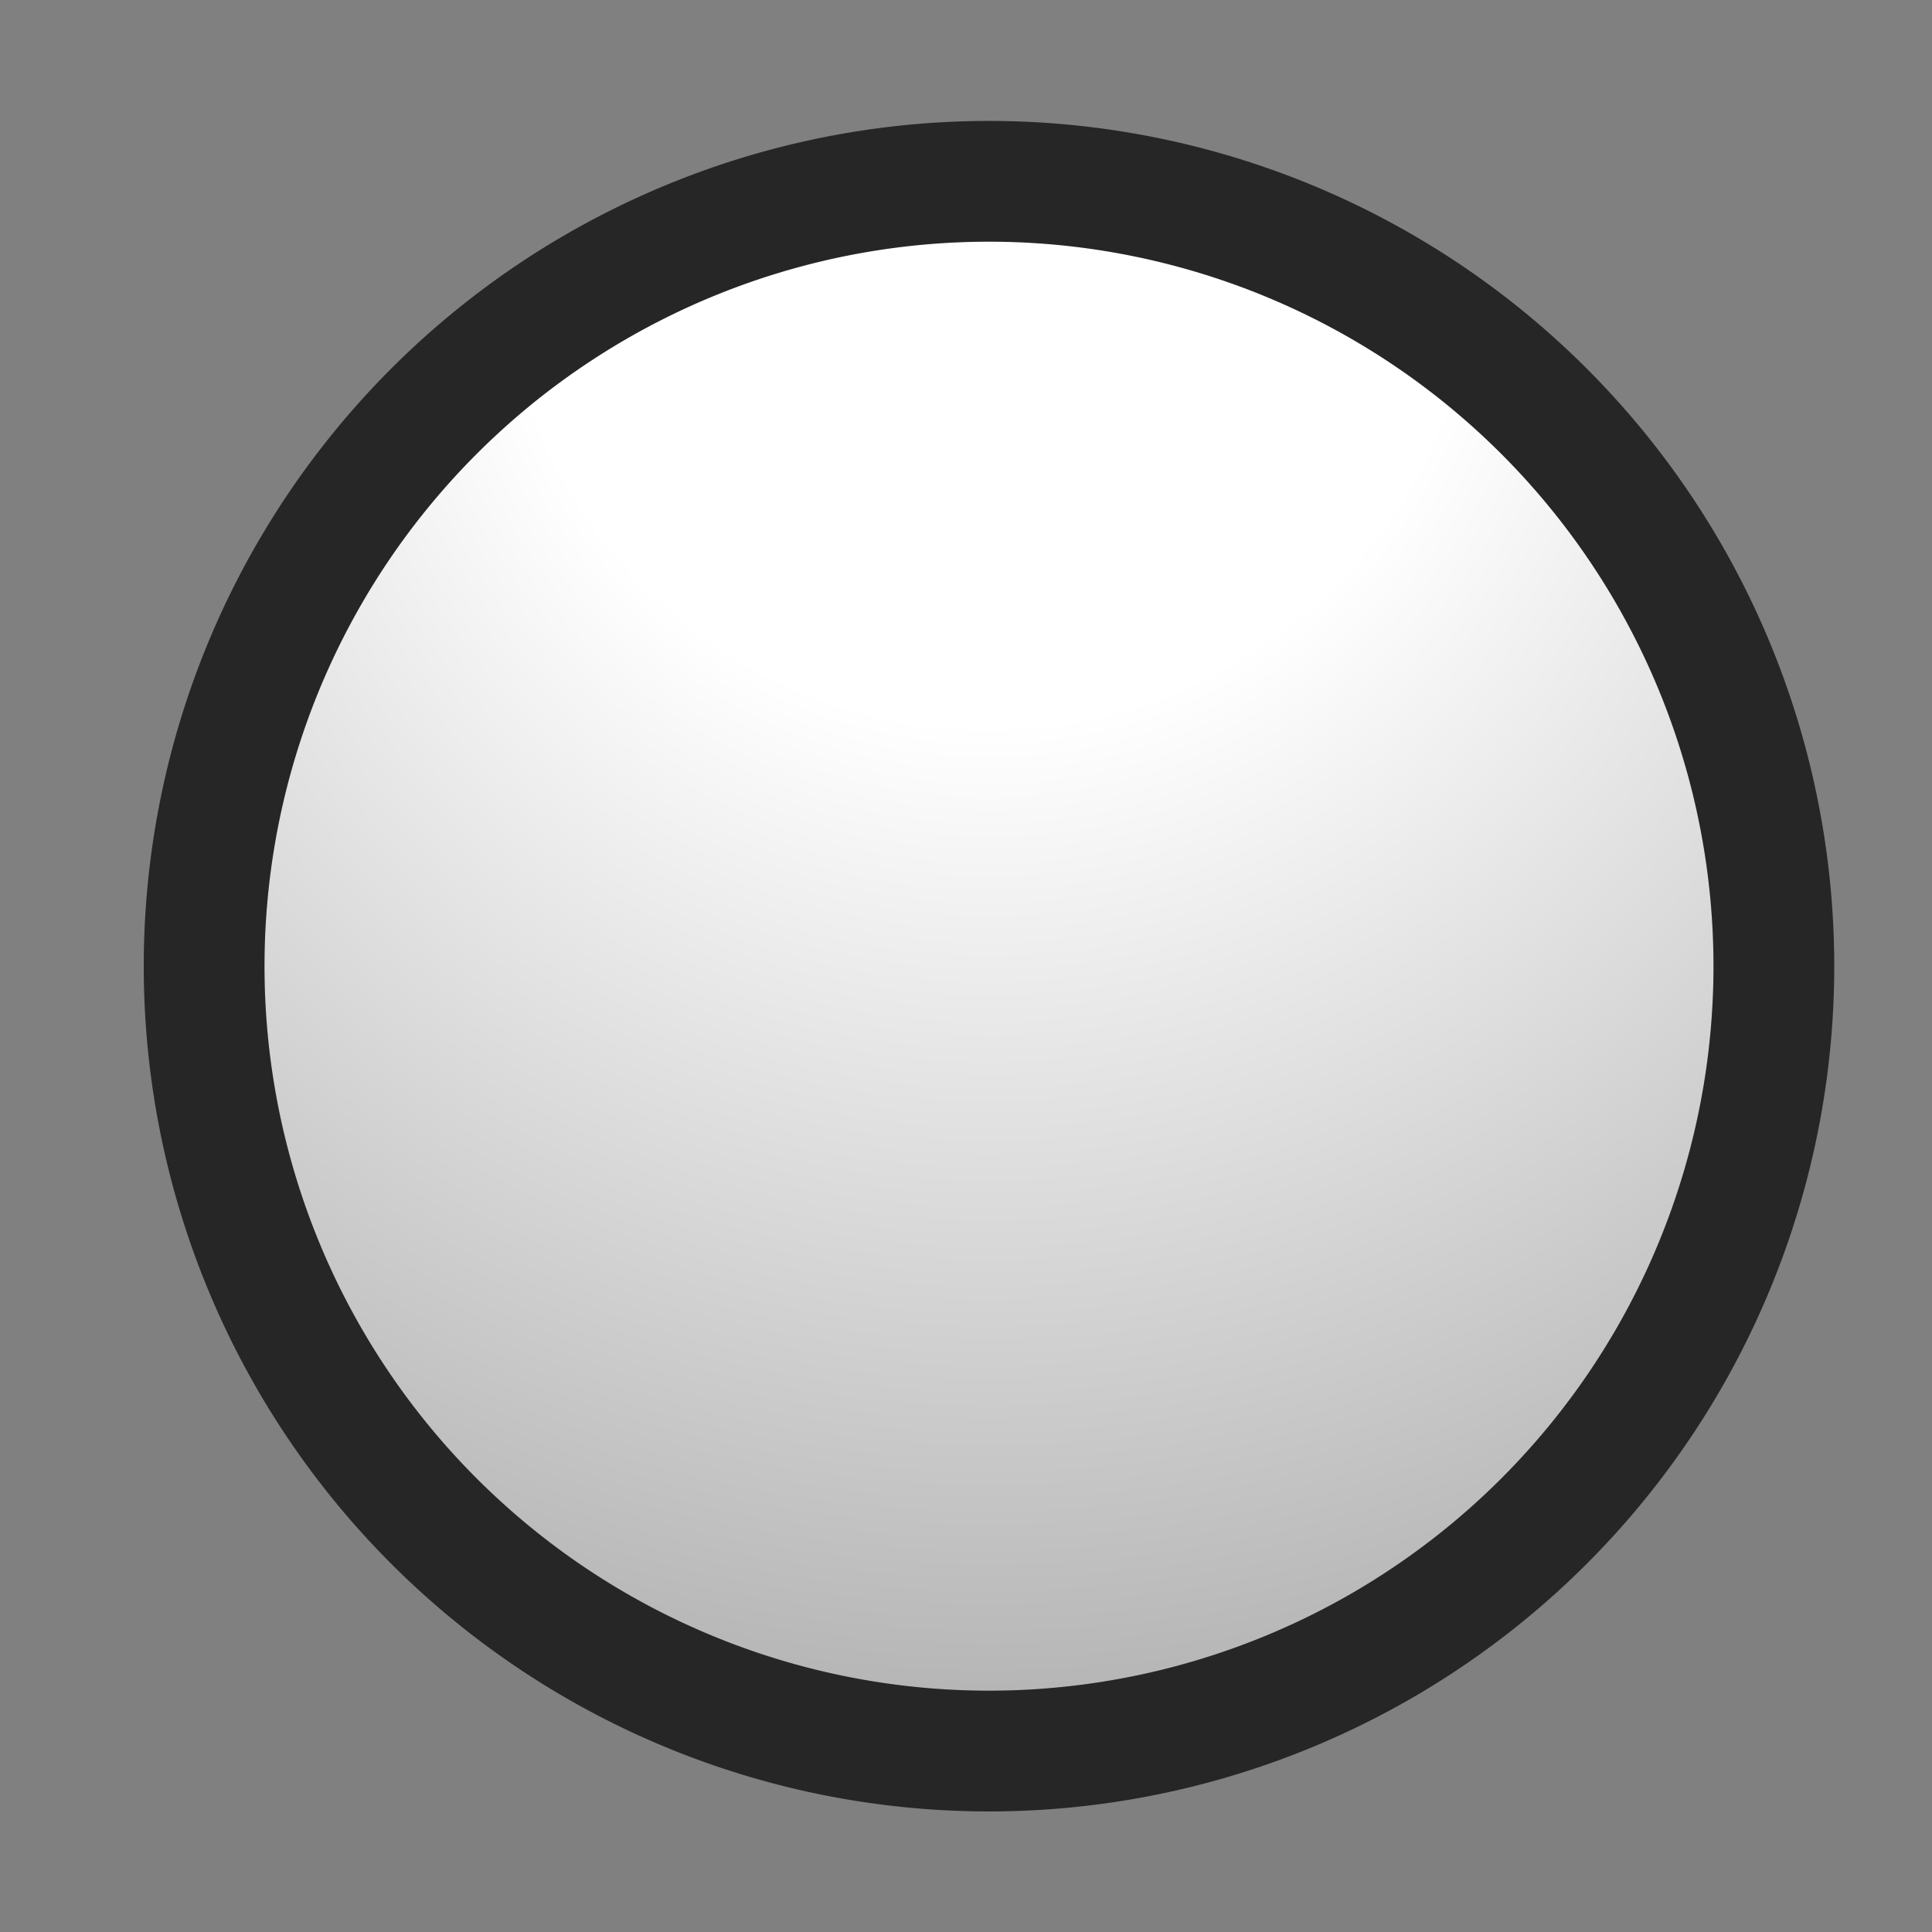 <svg xmlns="http://www.w3.org/2000/svg" xmlns:xlink="http://www.w3.org/1999/xlink" height="16" width="16"><rect width="100%" height="100%" fill="#808080" stroke="none"/><defs><radialGradient xlink:href="#a" id="c" cx="8" cy="2" fx="8" fy="2" r="6" gradientUnits="userSpaceOnUse" gradientTransform="matrix(0 2 -2 0 12 -14)"/><linearGradient id="a"><stop style="stop-color:#fff;stop-opacity:1" offset="0"/><stop offset=".333" style="stop-color:#fff;stop-opacity:1"/><stop style="stop-color:#b6b6b6;stop-opacity:1" offset="1"/></linearGradient></defs><radialGradient id="b" cx="8" cy="8" gradientTransform="matrix(.75 0 0 .75 -1 -1)" gradientUnits="userSpaceOnUse" r="8"><stop offset="0" stop-color="#b3b3b3"/><stop offset="1" stop-color="#232629"/></radialGradient><path style="fill:#000;fill-opacity:1;stroke:#000;opacity:.7;stroke-width:2;stroke-miterlimit:4;stroke-dasharray:none;stroke-linejoin:round" transform="rotate(.011 0 1000)" fill-rule="evenodd" fill="url(#b)" d="M8 2a6 6 0 0 0-6 6 6 6 0 0 0 6 6 6 6 0 0 0 6-6 6 6 0 0 0-6-6z"/><path d="M8 2a6 6 0 0 0-6 6 6 6 0 0 0 6 6 6 6 0 0 0 6-6 6 6 0 0 0-6-6z" fill="url(#b)" fill-rule="evenodd" transform="rotate(.011 0 1000)" style="fill:url(#c);fill-opacity:1"/></svg>
